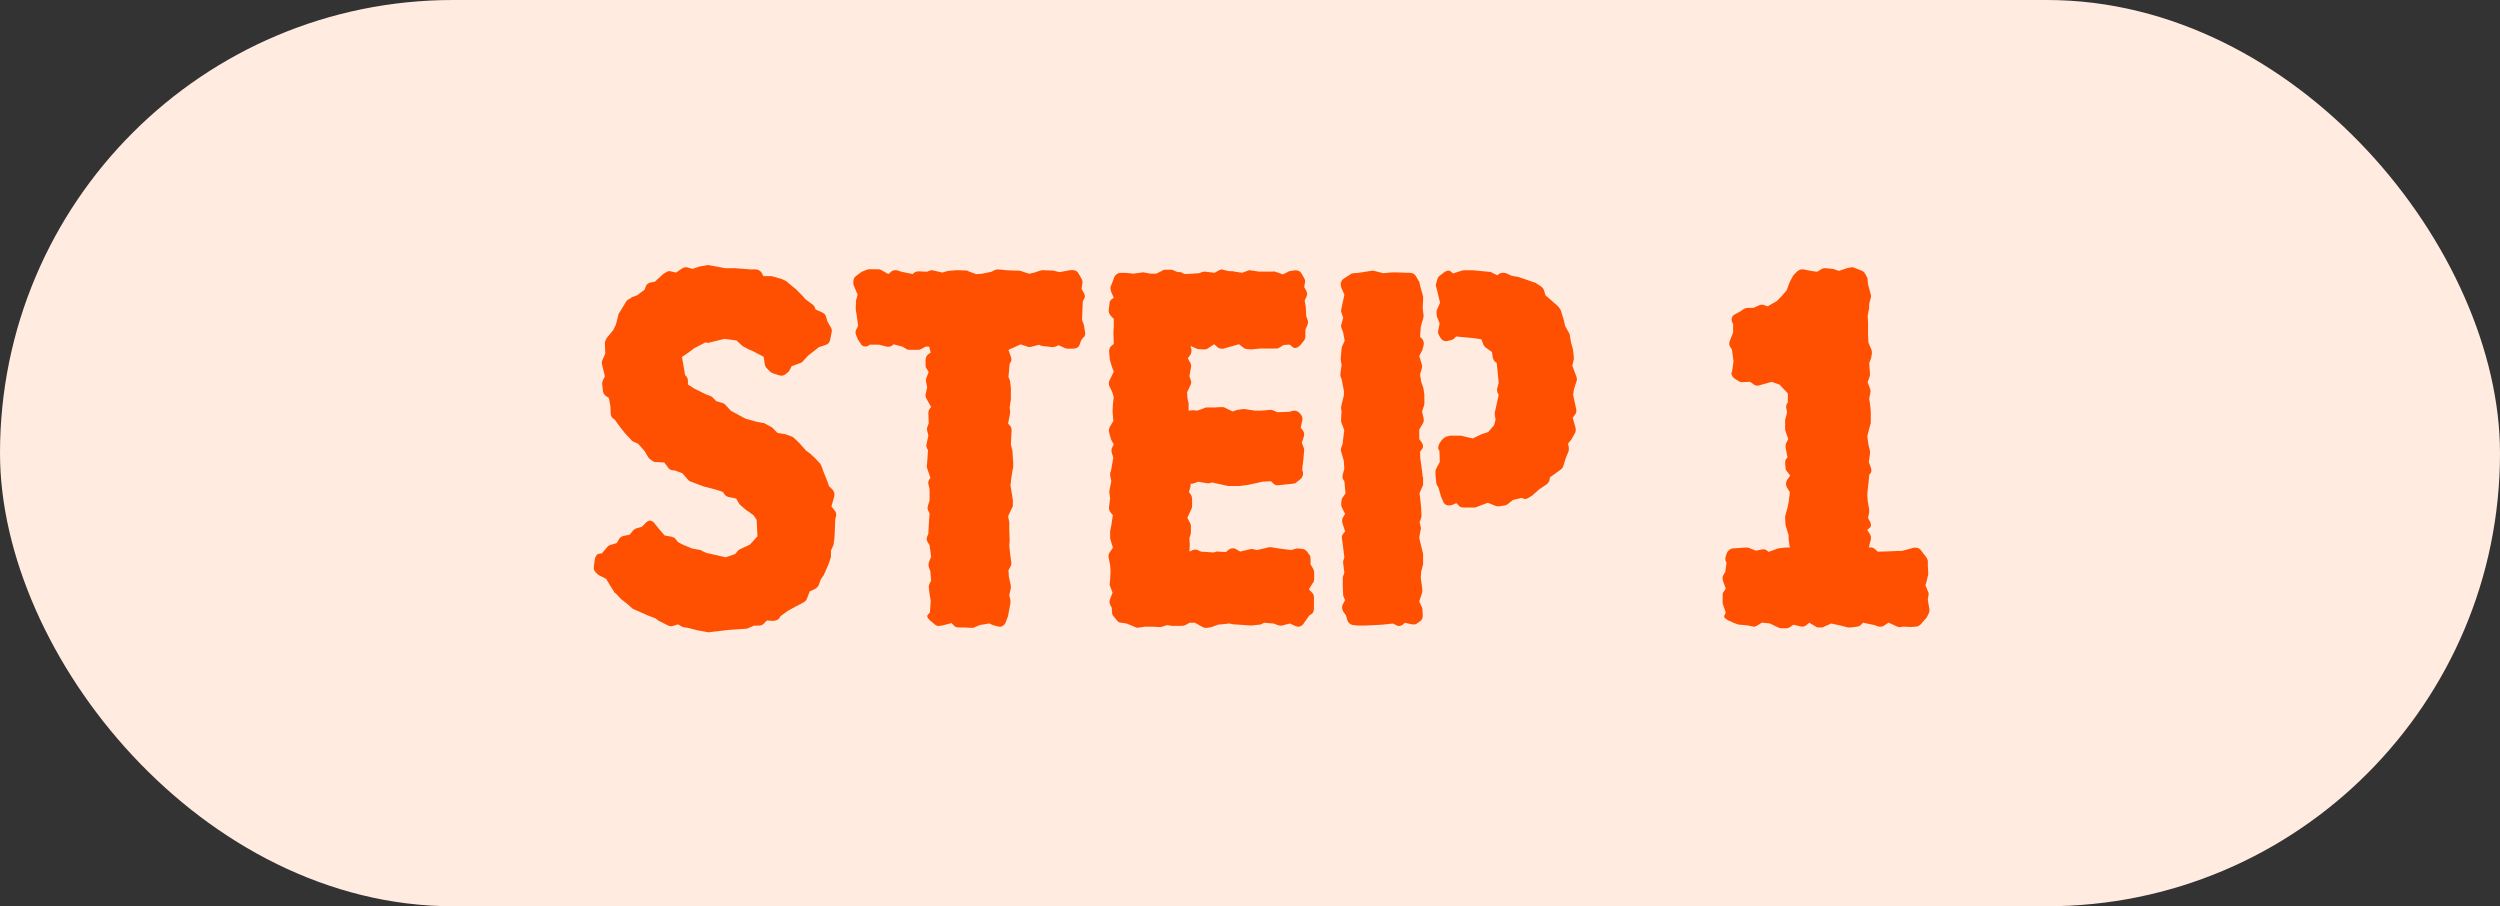 <svg viewBox="0 0 80 29" fill="none" xmlns="http://www.w3.org/2000/svg">
<rect x="0" y="0" width="80" height="29" fill="#333333" stroke="none"/>
<rect width="80" height="29" rx="14.5" fill="#FFEBE0"/>
<path d="M22.579 10.954L22.213 11.144L22.063 11.258L21.823 11.424L21.924 12.009C21.974 12.035 22.013 12.111 22.013 12.174V12.302L22.227 12.442L22.567 12.608L22.731 12.671C22.743 12.684 22.769 12.684 22.794 12.71L22.921 12.837L23.134 12.901C23.172 12.913 23.198 12.927 23.222 12.965L23.386 13.143L23.851 13.396L24.215 13.498L24.416 13.536C24.428 13.536 24.454 13.536 24.466 13.548L24.654 13.65L24.704 13.676L24.88 13.854L25.119 13.892C25.131 13.892 25.145 13.892 25.157 13.904L25.333 13.968C25.345 13.98 25.37 13.98 25.396 14.006L25.56 14.158L25.799 14.425L25.938 14.527C25.95 14.527 25.963 14.553 25.963 14.553L26.076 14.655L26.252 14.845L26.29 14.921L26.353 15.098L26.466 15.378L26.529 15.556L26.642 15.67C26.692 15.72 26.717 15.81 26.692 15.899L26.605 16.205L26.717 16.345C26.755 16.395 26.767 16.459 26.755 16.51L26.729 16.612L26.704 17.197L26.678 17.401C26.678 17.427 26.666 17.439 26.666 17.451L26.591 17.617V17.795C26.591 17.807 26.591 17.845 26.579 17.858L26.516 18.048L26.365 18.392C26.365 18.404 26.353 18.418 26.34 18.43L26.264 18.544L26.201 18.721C26.175 18.772 26.126 18.823 26.075 18.849L25.91 18.925L25.822 19.155C25.81 19.205 25.772 19.231 25.746 19.257L25.634 19.32L25.457 19.41L25.206 19.55L24.979 19.716L24.929 19.792C24.892 19.842 24.803 19.868 24.741 19.868L24.54 19.856L24.427 19.97C24.389 20.008 24.326 20.02 24.276 20.02H24.126L23.924 20.108C23.912 20.12 23.875 20.12 23.861 20.12L23.307 20.158L22.666 20.234L22.603 20.221L22.326 20.172L22.037 20.096L21.873 20.07C21.861 20.07 21.823 20.058 21.81 20.044L21.697 19.98L21.533 20.03C21.483 20.042 21.432 20.042 21.382 20.018L21.08 19.866L20.979 19.79L20.714 19.688L20.287 19.498C20.261 19.486 20.249 19.486 20.223 19.46L20.111 19.358L19.923 19.207C19.911 19.195 19.897 19.195 19.897 19.195L19.695 18.979C19.695 18.979 19.67 18.979 19.67 18.967L19.557 18.789L19.393 18.521L19.165 18.407L19.116 18.369L19.066 18.319C19.017 18.269 18.991 18.205 19.003 18.142L19.029 17.926C19.041 17.824 19.092 17.736 19.155 17.722L19.256 17.71L19.432 17.506C19.458 17.468 19.495 17.456 19.521 17.442L19.735 17.379L19.81 17.251C19.835 17.201 19.897 17.163 19.948 17.149L20.15 17.111L20.263 16.971C20.288 16.945 20.326 16.921 20.364 16.907L20.54 16.857L20.64 16.756C20.704 16.68 20.779 16.642 20.828 16.666L20.866 16.678C20.892 16.69 20.929 16.716 20.941 16.742L21.092 16.932L21.268 17.135L21.482 17.173C21.519 17.185 21.582 17.199 21.608 17.237L21.697 17.351L21.873 17.439L22.15 17.553L22.427 17.603C22.439 17.603 22.452 17.629 22.464 17.629L22.603 17.693L23.22 17.833L23.523 17.731L23.598 17.643C23.61 17.617 23.647 17.593 23.673 17.579L23.999 17.427L24.239 17.159L24.213 16.638L24.112 16.486L23.861 16.308L23.685 16.157L23.647 16.107L23.558 15.955L23.319 15.905C23.27 15.892 23.218 15.867 23.193 15.829L23.129 15.739L22.89 15.663L22.5 15.561L22.097 15.409C22.071 15.397 22.047 15.383 22.022 15.359L21.834 15.143L21.594 15.053H21.569C21.494 15.053 21.418 15.028 21.381 14.964L21.254 14.798L21.003 14.786C20.965 14.786 20.914 14.786 20.876 14.748L20.776 14.672L20.738 14.622L20.625 14.432L20.423 14.203L20.259 14.127C20.247 14.114 20.222 14.114 20.21 14.089L19.996 13.859L19.846 13.669L19.67 13.428L19.632 13.402C19.582 13.364 19.543 13.312 19.543 13.236L19.531 12.982L19.482 12.729L19.394 12.678C19.345 12.64 19.305 12.589 19.294 12.513L19.268 12.283C19.268 12.233 19.28 12.207 19.294 12.169L19.357 12.041L19.268 11.674C19.256 11.636 19.256 11.584 19.268 11.546L19.369 11.316L19.357 11.011V10.947L19.382 10.883L19.42 10.807L19.622 10.566L19.709 10.388L19.784 10.096C19.784 10.07 19.796 10.032 19.81 10.02L19.859 9.944L20.035 9.653C20.047 9.627 20.061 9.615 20.099 9.589L20.186 9.539C20.198 9.539 20.198 9.527 20.211 9.513L20.387 9.449L20.627 9.271L20.664 9.169C20.69 9.093 20.753 9.055 20.815 9.041L20.953 9.016L21.218 8.774C21.23 8.762 21.244 8.748 21.256 8.748L21.319 8.71C21.369 8.672 21.42 8.672 21.47 8.684L21.634 8.722L21.822 8.594C21.871 8.556 21.948 8.544 21.998 8.556L22.162 8.606L22.375 8.531L22.664 8.48C22.69 8.48 22.702 8.493 22.728 8.493L23.206 8.582H23.509L23.999 8.62H24.175C24.264 8.62 24.34 8.67 24.377 8.734L24.427 8.836H24.678C24.69 8.836 24.704 8.836 24.728 8.848L25.005 8.924L25.03 8.936L25.169 9L25.206 9.038L25.483 9.268L25.659 9.445L25.772 9.573L26.011 9.751C26.037 9.777 26.061 9.801 26.075 9.841L26.1 9.905L26.302 9.993C26.352 10.018 26.415 10.056 26.428 10.12L26.478 10.286L26.579 10.464C26.605 10.502 26.628 10.566 26.616 10.616L26.567 10.857C26.555 10.947 26.504 11.009 26.428 11.035L26.201 11.111L25.861 11.379L25.697 11.556C25.685 11.582 25.659 11.594 25.634 11.607L25.331 11.72L25.268 11.848L25.23 11.898L25.155 11.962C25.105 12.012 25.017 12.038 24.941 12.012L24.74 11.948C24.714 11.936 24.676 11.922 24.651 11.898L24.538 11.784C24.5 11.746 24.488 11.72 24.475 11.67L24.437 11.417L24.097 11.239L23.946 11.175L23.782 11.085C23.77 11.085 23.757 11.073 23.745 11.059L23.569 10.894L23.179 10.844L22.663 10.971L22.576 10.959L22.579 10.954Z" fill="#FE5000"/>
<path d="M34.672 10.789L34.597 10.89L34.547 11.03C34.522 11.12 34.421 11.158 34.334 11.158H34.183C34.158 11.158 34.12 11.158 34.096 11.146L33.869 11.044L33.806 11.082C33.768 11.094 33.717 11.108 33.679 11.108L33.339 11.07C33.327 11.07 33.313 11.058 33.301 11.058L33.252 11.032L33.001 11.096C32.975 11.108 32.912 11.108 32.888 11.096L32.66 11.02L32.32 11.172L32.308 11.184C32.296 11.184 32.283 11.184 32.271 11.196L32.346 11.412C32.371 11.476 32.371 11.526 32.346 11.578L32.308 11.641L32.271 12.061L32.296 12.125C32.308 12.137 32.322 12.175 32.322 12.201L32.348 12.416V12.784L32.31 13.038L32.322 13.152V13.228L32.259 13.557L32.308 13.607C32.346 13.645 32.371 13.695 32.371 13.773L32.359 14.015L32.348 14.23L32.385 14.37C32.385 14.382 32.397 14.396 32.397 14.42L32.423 14.828V14.956C32.423 14.968 32.411 14.981 32.411 14.993L32.361 15.299L32.336 15.541L32.385 15.832L32.411 16.01V16.176C32.411 16.214 32.399 16.226 32.385 16.252L32.259 16.519L32.284 16.647C32.284 16.673 32.296 16.685 32.296 16.697V16.939L32.308 17.268V17.319L32.296 17.458L32.322 17.7L32.359 17.98C32.371 18.03 32.359 18.081 32.334 18.132L32.271 18.245L32.283 18.449L32.346 18.741V18.829L32.296 19.045L32.334 19.21V19.3L32.284 19.568L32.259 19.707C32.259 19.72 32.247 19.733 32.247 19.745L32.197 19.873C32.16 20.001 32.059 20.077 31.958 20.051L31.807 20.013C31.796 20.013 31.782 20.013 31.77 20.001L31.657 19.951L31.354 20.001L31.204 20.065C31.166 20.091 31.141 20.091 31.103 20.091L30.876 20.079H30.688C30.625 20.079 30.561 20.067 30.524 20.015L30.448 19.939L30.16 20.015L30.072 20.027C30.023 20.039 29.972 20.027 29.922 19.989L29.847 19.925C29.708 19.823 29.645 19.735 29.683 19.683L29.758 19.595L29.784 19.226L29.746 19.01L29.72 18.781C29.72 18.743 29.732 18.717 29.746 18.679L29.796 18.577L29.77 18.271L29.72 18.144C29.708 18.094 29.708 18.054 29.72 18.004L29.796 17.814L29.746 17.446L29.683 17.345C29.645 17.281 29.645 17.217 29.671 17.167L29.708 17.077L29.72 16.809L29.746 16.428L29.696 16.326C29.671 16.288 29.684 16.224 29.696 16.174L29.746 16.022V15.655L29.708 15.489C29.696 15.425 29.708 15.399 29.734 15.349L29.772 15.285L29.671 14.993C29.659 14.968 29.659 14.956 29.659 14.918L29.671 14.79L29.696 14.408L29.671 14.358C29.659 14.32 29.633 14.282 29.645 14.23L29.708 13.939L29.671 13.787C29.659 13.749 29.659 13.711 29.671 13.673L29.72 13.545L29.708 13.216C29.708 13.165 29.72 13.126 29.746 13.088L29.796 13.024L29.645 12.756C29.619 12.706 29.608 12.667 29.619 12.629L29.669 12.387L29.631 12.197C29.631 12.159 29.631 12.121 29.643 12.095L29.719 11.905L29.63 11.766C29.618 11.728 29.618 11.702 29.618 11.676V11.524C29.618 11.46 29.643 11.384 29.693 11.346L29.782 11.282L29.732 11.092H29.619L29.481 11.168C29.455 11.181 29.418 11.194 29.394 11.194H29.105C29.067 11.194 29.042 11.194 29.004 11.168L28.878 11.092L28.589 11.017L28.551 11.055C28.502 11.092 28.438 11.104 28.375 11.092L28.124 11.029H27.835C27.734 11.118 27.596 11.104 27.546 11.003L27.445 10.851C27.445 10.839 27.433 10.813 27.433 10.813L27.395 10.723C27.37 10.659 27.37 10.621 27.395 10.557L27.459 10.43L27.421 10.138L27.384 9.896V9.858L27.395 9.605C27.395 9.592 27.407 9.567 27.407 9.567L27.445 9.427L27.319 9.135C27.307 9.109 27.307 9.085 27.307 9.059V9.021C27.307 8.945 27.332 8.869 27.394 8.831L27.582 8.691C27.594 8.691 27.608 8.691 27.619 8.679L27.746 8.629C27.772 8.617 27.809 8.617 27.835 8.617H28.1C28.125 8.617 28.163 8.617 28.201 8.643L28.428 8.771L28.517 8.695C28.566 8.645 28.667 8.631 28.73 8.657L28.843 8.695L29.209 8.771L29.247 8.733C29.284 8.695 29.36 8.683 29.411 8.683L29.662 8.695L29.737 8.669C29.787 8.643 29.838 8.643 29.876 8.657L30.153 8.721L30.291 8.683C30.303 8.683 30.317 8.671 30.329 8.671L30.618 8.645L30.932 8.657C30.958 8.657 30.982 8.669 30.995 8.683L31.235 8.773L31.423 8.76L31.725 8.697L31.801 8.659C31.838 8.633 31.89 8.621 31.927 8.621L32.216 8.647L32.443 8.659H32.57C32.595 8.659 32.633 8.659 32.659 8.671L32.936 8.76L33.1 8.722L33.288 8.659C33.313 8.647 33.351 8.647 33.377 8.647L33.717 8.659C33.729 8.659 33.742 8.671 33.754 8.671L33.905 8.709L34.245 8.645H34.283C34.371 8.633 34.459 8.657 34.51 8.747L34.611 8.924C34.636 8.962 34.648 9.026 34.636 9.076L34.611 9.242L34.66 9.332C34.71 9.408 34.736 9.484 34.698 9.548L34.648 9.649L34.636 9.979L34.624 10.233L34.674 10.373C34.674 10.385 34.686 10.385 34.686 10.411L34.724 10.64C34.736 10.704 34.712 10.754 34.686 10.792L34.672 10.789Z" fill="#FE5000"/>
<path d="M42.01 18.654L41.884 18.858L41.971 18.948C42.021 18.998 42.046 19.05 42.046 19.1V19.469C42.046 19.533 42.021 19.621 41.971 19.647L41.896 19.697L41.708 19.965C41.682 20.003 41.645 20.028 41.607 20.041C41.557 20.066 41.494 20.053 41.443 20.028L41.279 19.952L41.027 20.016C40.99 20.028 40.927 20.016 40.889 20.004L40.763 19.954L40.46 19.928L40.347 19.978C40.335 19.99 40.297 19.99 40.284 19.99L40.033 20.016L39.467 19.978L39.34 19.952L38.976 19.99L38.8 20.054C38.788 20.066 38.775 20.066 38.763 20.066L38.624 20.092C38.586 20.092 38.523 20.092 38.486 20.066L38.234 19.927H38.07L37.932 20.003C37.906 20.015 37.856 20.028 37.819 20.028H37.504C37.479 20.028 37.455 20.016 37.441 20.016L37.34 20.004L37.19 20.054C37.164 20.066 37.127 20.066 37.101 20.066L36.874 20.054H36.646L36.458 20.08C36.421 20.092 36.371 20.092 36.332 20.068L36.055 19.954L35.891 19.928C35.841 19.928 35.79 19.916 35.752 19.864L35.626 19.712C35.6 19.674 35.588 19.663 35.588 19.611L35.576 19.445L35.539 19.381C35.513 19.331 35.489 19.253 35.513 19.203L35.602 18.962L35.513 18.732C35.501 18.706 35.513 18.694 35.513 18.656L35.525 18.542L35.537 18.275L35.525 18.085L35.475 17.831C35.463 17.793 35.475 17.743 35.501 17.691L35.614 17.526L35.525 17.234V16.992L35.562 16.814L35.612 16.485L35.537 16.395C35.499 16.357 35.487 16.293 35.487 16.243L35.525 15.938L35.499 15.772V15.708L35.562 15.39L35.525 15.213V15.137L35.551 15.073L35.626 14.641L35.576 14.489C35.564 14.439 35.564 14.399 35.576 14.35L35.639 14.222L35.564 14.082C35.564 14.07 35.552 14.056 35.552 14.056L35.489 13.826C35.477 13.763 35.489 13.713 35.515 13.661L35.627 13.471L35.602 13.165L35.614 12.924L35.639 12.708L35.59 12.542L35.503 12.364C35.477 12.314 35.477 12.225 35.503 12.175L35.641 11.895L35.578 11.729L35.528 11.551L35.516 11.525L35.491 11.246C35.491 11.17 35.516 11.106 35.566 11.068L35.641 11.004L35.629 10.635L35.641 10.445V10.203L35.54 10.101C35.503 10.051 35.477 10 35.477 9.936L35.503 9.72C35.503 9.656 35.528 9.618 35.566 9.58L35.641 9.53L35.552 9.326C35.54 9.288 35.527 9.213 35.54 9.175L35.615 8.985L35.653 8.871C35.691 8.795 35.766 8.731 35.855 8.731H36.019L36.27 8.757L36.547 8.719C36.573 8.719 36.585 8.707 36.61 8.719L36.812 8.757H36.976L37.039 8.745C37.039 8.733 37.051 8.733 37.051 8.733L37.178 8.669C37.215 8.643 37.241 8.631 37.265 8.631H37.492C37.518 8.631 37.542 8.643 37.568 8.657L37.681 8.707H37.756C37.793 8.707 37.843 8.733 37.882 8.757L37.908 8.769H37.971L38.374 8.743L38.438 8.717C38.475 8.705 38.513 8.691 38.55 8.691L38.865 8.729L39.004 8.653C39.067 8.615 39.104 8.615 39.168 8.641L39.332 8.679H39.458C39.47 8.679 39.484 8.691 39.496 8.691L39.747 8.729L39.923 8.665C39.949 8.653 39.986 8.639 40.024 8.653L40.289 8.691H40.716C40.742 8.691 40.766 8.679 40.791 8.691L41.056 8.779L41.207 8.703C41.219 8.691 41.257 8.677 41.27 8.677L41.421 8.652C41.51 8.639 41.597 8.664 41.648 8.753L41.723 8.881C41.749 8.931 41.773 8.971 41.761 9.021L41.735 9.187L41.798 9.301C41.836 9.377 41.836 9.44 41.798 9.516L41.749 9.618L41.786 9.834L41.798 10.114L41.836 10.215C41.862 10.265 41.862 10.355 41.836 10.405L41.773 10.545V10.749C41.773 10.799 41.761 10.851 41.735 10.889L41.646 11.002C41.559 11.116 41.444 11.168 41.381 11.116L41.268 11.027L41.08 11.039L40.93 11.129C40.892 11.154 40.855 11.154 40.829 11.154H40.313L40.048 11.18H40.01L39.898 11.168C39.872 11.168 39.822 11.156 39.797 11.13L39.646 11.016L39.282 11.118L39.156 11.156C39.092 11.168 39.005 11.156 38.954 11.106L38.853 11.016L38.639 11.156C38.602 11.182 38.55 11.182 38.513 11.182L38.349 11.17C38.337 11.17 38.311 11.17 38.299 11.158L38.097 11.07L38.123 11.172C38.135 11.236 38.123 11.312 38.086 11.361L38.01 11.463L38.086 11.603C38.111 11.641 38.123 11.693 38.111 11.755L38.062 12.035L38.099 12.149C38.125 12.213 38.125 12.251 38.099 12.314L37.986 12.556L37.998 12.734L38.024 12.861C38.024 12.887 38.036 12.899 38.036 12.912V13.141L38.149 13.129H38.212L38.313 13.141L38.527 13.065C38.539 13.053 38.576 13.039 38.602 13.039H38.853L39.067 13.027C39.104 13.027 39.156 13.027 39.18 13.039L39.444 13.167L39.557 13.129C39.569 13.117 39.583 13.117 39.595 13.117L39.771 13.091H39.834L40.161 13.141H40.362L40.651 13.115C40.689 13.115 40.727 13.127 40.764 13.141L40.877 13.191L41.255 13.179L41.344 13.153C41.419 13.127 41.494 13.141 41.557 13.191L41.595 13.229C41.658 13.279 41.696 13.369 41.67 13.471L41.621 13.687L41.684 13.763C41.733 13.826 41.747 13.89 41.721 13.978L41.658 14.168L41.708 14.296C41.72 14.334 41.733 14.36 41.733 14.41L41.708 14.702L41.67 15.019L41.682 15.069C41.72 15.183 41.682 15.285 41.593 15.349L41.48 15.439C41.455 15.464 41.417 15.477 41.38 15.477L40.915 15.527C40.851 15.539 40.788 15.515 40.751 15.477L40.675 15.401L40.41 15.413L39.945 15.515L39.657 15.553H39.304L38.788 15.439L38.699 15.464H38.624L38.347 15.415L38.209 15.464C38.171 15.477 38.133 15.49 38.096 15.477C38.096 15.502 38.108 15.527 38.096 15.566L38.046 15.744L38.109 15.834C38.135 15.872 38.147 15.936 38.147 15.974V16.203C38.147 16.241 38.135 16.267 38.121 16.293L37.995 16.573L38.084 16.738C38.096 16.764 38.109 16.788 38.109 16.828V17.032C38.109 17.07 38.109 17.082 38.097 17.108L38.06 17.222L38.072 17.425V17.463L38.06 17.641H38.097C38.161 17.591 38.262 17.565 38.325 17.603L38.438 17.653L38.841 17.679L38.916 17.653C38.942 17.641 38.966 17.653 38.992 17.653L39.231 17.665L39.306 17.602C39.381 17.538 39.482 17.526 39.557 17.576L39.684 17.651L39.998 17.576C40.036 17.564 40.074 17.564 40.111 17.576L40.224 17.602L40.55 17.526C40.562 17.526 40.576 17.513 40.588 17.513H40.689L40.916 17.551L41.32 17.602L41.446 17.564C41.472 17.551 41.51 17.551 41.535 17.551L41.662 17.564C41.725 17.564 41.788 17.602 41.826 17.653L41.901 17.755C41.926 17.781 41.938 17.831 41.938 17.869V18.059L42.027 18.211C42.039 18.249 42.053 18.275 42.053 18.3V18.53C42.053 18.568 42.041 18.62 42.015 18.658L42.01 18.654Z" fill="#FE5000"/>
<path d="M45.168 19.977L44.954 19.927C44.879 20.017 44.778 20.055 44.703 20.017L44.576 19.953L44.224 19.991L43.696 20.017H43.445L43.332 20.005C43.243 20.005 43.144 19.941 43.118 19.853L43.069 19.687L42.993 19.585C42.944 19.509 42.93 19.419 42.968 19.343L43.043 19.204L42.993 19.09C42.993 19.078 42.981 19.064 42.981 19.04L42.969 18.734V18.48C42.969 18.454 42.981 18.442 42.981 18.43L43.019 18.328L42.981 18.023V17.959L43.019 17.831L42.969 17.424L42.944 17.246C42.932 17.196 42.944 17.119 42.981 17.081L43.045 17.005L42.956 16.737C42.944 16.687 42.944 16.623 42.968 16.571L43.043 16.444L42.93 16.214C42.918 16.188 42.918 16.138 42.918 16.1L42.93 16.012C42.93 15.986 42.942 15.948 42.956 15.936L43.057 15.784L43.019 15.391L42.993 15.365C42.956 15.301 42.956 15.251 42.968 15.187L43.017 15.009L43.005 14.755L42.916 14.45C42.904 14.412 42.904 14.374 42.916 14.336L42.966 14.196L42.992 13.954L43.017 13.765L42.916 13.497V13.421L42.928 13.154L42.916 13.078V13.014L43.005 12.646V12.506L42.93 12.125L42.893 12.035V11.959L42.93 11.68L42.904 11.514V11.464L42.93 11.158L42.942 11.094L43.031 10.905L42.981 10.637L42.932 10.509C42.92 10.471 42.906 10.433 42.92 10.395L42.983 10.166L42.92 9.988C42.908 9.95 42.92 9.938 42.92 9.9L42.958 9.722L43.021 9.43L42.92 9.201C42.908 9.163 42.894 9.087 42.908 9.049L42.92 9.023C42.932 8.973 42.958 8.947 42.995 8.921L43.209 8.781C43.234 8.755 43.284 8.743 43.31 8.743L43.474 8.731L43.877 8.667C43.903 8.667 43.94 8.655 43.966 8.667L44.269 8.743L44.545 8.717H44.696L45.048 8.73H45.111C45.2 8.73 45.275 8.768 45.313 8.843L45.4 8.995C45.412 9.007 45.426 9.033 45.426 9.059L45.452 9.173L45.54 9.491V9.567L45.528 9.796V9.884L45.554 10.088C45.554 10.114 45.554 10.152 45.542 10.19L45.467 10.444L45.441 10.787L45.479 10.813C45.542 10.863 45.58 10.965 45.554 11.055L45.517 11.194C45.517 11.22 45.505 11.22 45.491 11.245L45.416 11.396L45.503 11.676C45.515 11.714 45.503 11.766 45.491 11.816L45.441 11.982L45.479 12.223L45.542 12.401C45.542 12.413 45.554 12.427 45.554 12.451L45.58 12.641V12.921L45.568 12.985L45.505 13.162L45.554 13.378C45.566 13.442 45.566 13.492 45.528 13.556L45.416 13.746V14.051L45.465 14.115C45.54 14.205 45.554 14.305 45.515 14.357L45.44 14.459L45.452 14.688L45.489 14.942L45.527 15.259L45.539 15.285V15.501C45.539 15.539 45.527 15.551 45.513 15.577L45.424 15.781L45.45 15.985L45.475 16.238L45.487 16.492C45.487 16.518 45.487 16.542 45.475 16.582L45.426 16.709L45.464 16.861C45.475 16.899 45.464 16.925 45.464 16.949L45.414 17.203L45.464 17.419L45.527 17.673C45.527 17.698 45.539 17.711 45.539 17.723V18.052C45.539 18.078 45.527 18.09 45.527 18.102L45.477 18.292L45.465 18.496L45.503 18.764L45.515 18.877C45.515 18.903 45.515 18.953 45.503 18.979L45.416 19.247L45.491 19.413C45.503 19.438 45.517 19.451 45.517 19.488L45.528 19.692C45.528 19.782 45.503 19.844 45.44 19.882L45.352 19.946C45.303 19.984 45.239 19.996 45.176 19.972L45.168 19.977ZM46.25 13.979L46.363 13.953C46.375 13.953 46.388 13.941 46.4 13.941H46.74L47.13 14.03L47.419 13.891L47.621 13.827L47.809 13.611L47.858 13.433L47.833 13.281V13.205L47.959 12.634L47.922 12.57C47.91 12.532 47.896 12.468 47.91 12.43L47.959 12.253L47.896 11.617L47.833 11.567C47.807 11.541 47.783 11.491 47.769 11.453L47.744 11.264L47.53 11.112C47.505 11.086 47.48 11.062 47.467 11.022L47.404 10.856L47.139 10.818L46.597 10.768L46.522 10.844C46.496 10.856 46.458 10.882 46.434 10.882L46.334 10.908C46.233 10.934 46.145 10.896 46.094 10.806L46.057 10.742C46.031 10.692 46.007 10.654 46.019 10.602L46.069 10.349L45.993 10.159C45.993 10.147 45.981 10.147 45.981 10.121L45.969 10.019C45.969 9.993 45.969 9.943 45.981 9.917L46.082 9.688L46.007 9.37L45.958 9.18C45.946 9.154 45.946 9.092 45.958 9.066L45.995 8.938C46.007 8.888 46.033 8.849 46.07 8.825L46.183 8.736C46.272 8.661 46.371 8.635 46.422 8.686L46.498 8.75L46.775 8.661L46.838 8.648H47.127L47.643 8.698C47.669 8.698 47.706 8.698 47.718 8.711L47.92 8.812C47.983 8.723 48.108 8.711 48.209 8.749L48.373 8.825L48.587 8.862L49.14 9.052L49.178 9.078L49.316 9.168C49.354 9.194 49.392 9.244 49.405 9.282L49.455 9.448L49.845 9.791L49.87 9.817L49.908 9.867L49.946 9.931L50.046 10.262L50.084 10.428L50.21 10.658C50.222 10.684 50.236 10.696 50.236 10.734L50.274 10.963L50.337 11.193L50.362 11.422V11.498L50.313 11.702L50.451 12.07C50.463 12.108 50.463 12.159 50.451 12.197L50.364 12.465L50.339 12.631L50.44 13.1C50.451 13.15 50.44 13.214 50.402 13.266L50.327 13.368L50.416 13.685C50.428 13.749 50.428 13.799 50.404 13.851L50.303 14.029C50.303 14.041 50.291 14.041 50.291 14.055L50.178 14.194L50.204 14.334C50.204 14.36 50.204 14.422 50.192 14.448L50.116 14.626L50.028 14.906C50.016 14.956 49.99 14.982 49.964 15.008L49.901 15.057L49.599 15.273L49.587 15.337C49.587 15.401 49.537 15.465 49.486 15.503L49.258 15.655L49.045 15.845C49.033 15.857 49.019 15.87 49.007 15.87L48.906 15.934C48.843 15.972 48.793 15.972 48.756 15.96L48.693 15.934L48.416 15.998L48.239 16.138C48.214 16.15 48.176 16.176 48.151 16.176L47.963 16.202C47.937 16.202 47.887 16.202 47.862 16.19L47.61 16.088L47.207 16.24H46.841C46.792 16.24 46.74 16.228 46.703 16.202L46.602 16.1L46.489 16.15C46.363 16.2 46.238 16.176 46.187 16.062L46.111 15.884L46.036 15.617L45.973 15.503L45.961 15.453L45.935 15.199V15.109C45.935 15.083 45.935 15.059 45.947 15.021L46.074 14.78L46.062 14.424C45.998 14.374 46.012 14.246 46.111 14.118L46.149 14.069C46.175 14.043 46.212 14.005 46.25 13.992V13.979Z" fill="#FE5000"/>
<path d="M61.741 19.494C61.741 19.532 61.741 19.582 61.729 19.608L61.654 19.76L61.465 19.976C61.428 20.014 61.365 20.052 61.315 20.052L61.127 20.064L60.925 20.052L60.824 20.064C60.787 20.076 60.749 20.064 60.712 20.052L60.435 19.924L60.296 20.014C60.233 20.064 60.146 20.064 60.083 20.04L59.982 20.002L59.618 19.926L59.554 19.99C59.529 20.028 59.479 20.04 59.428 20.053L59.214 20.079H59.139L58.888 20.015L58.599 19.952L58.371 20.053C58.359 20.066 58.322 20.079 58.296 20.079H58.221C58.183 20.079 58.132 20.079 58.108 20.053L57.895 19.926L57.806 20.002C57.756 20.052 57.667 20.066 57.592 20.04L57.39 19.99L57.301 20.053C57.264 20.079 57.212 20.104 57.175 20.104H56.987C56.961 20.104 56.924 20.091 56.9 20.078L56.635 19.95L56.383 19.924L56.233 20.014C56.184 20.052 56.12 20.064 56.057 20.04L55.931 20.014L55.666 19.988C55.654 19.988 55.616 19.988 55.602 19.976L55.464 19.926L55.414 19.9C55.264 19.85 55.149 19.76 55.175 19.71L55.224 19.608L55.124 19.303V19.073C55.124 19.047 55.124 18.997 55.136 18.971L55.224 18.831L55.136 18.59C55.124 18.54 55.11 18.476 55.136 18.424L55.211 18.296L55.248 18.005C55.211 17.954 55.199 17.891 55.223 17.801L55.26 17.699C55.298 17.609 55.387 17.547 55.474 17.547L55.864 17.521C55.889 17.521 55.939 17.521 55.965 17.533L56.192 17.623L56.368 17.585C56.431 17.573 56.495 17.573 56.532 17.611L56.595 17.661L56.872 17.559C56.898 17.547 56.91 17.547 56.922 17.547L57.136 17.521H57.274L57.236 17.254V17.126L57.149 16.846C57.149 16.834 57.137 16.82 57.137 16.808L57.125 16.579V16.515L57.201 16.247L57.238 16.058L57.276 15.752L57.175 15.586C57.137 15.51 57.149 15.421 57.187 15.357L57.288 15.217L57.187 15.089C57.161 15.063 57.137 15.025 57.137 14.975L57.125 14.823C57.125 14.785 57.125 14.734 57.151 14.696L57.201 14.632L57.137 14.314C57.137 14.276 57.137 14.238 57.149 14.2L57.224 14.048L57.136 13.795C57.136 13.783 57.124 13.769 57.124 13.745V13.439L57.187 13.197L57.161 13.057C57.149 13.008 57.161 12.968 57.173 12.93L57.211 12.88V12.588L56.946 12.308L56.695 12.219L56.291 12.332C56.242 12.345 56.178 12.345 56.127 12.307L56.001 12.217L55.761 12.229C55.724 12.229 55.686 12.229 55.648 12.203L55.522 12.127C55.447 12.077 55.395 11.987 55.409 11.937L55.435 11.835L55.472 11.568L55.423 11.186L55.373 11.11C55.336 11.06 55.324 10.996 55.348 10.921L55.46 10.641V10.373C55.385 10.259 55.397 10.132 55.498 10.068L55.686 9.966L55.799 9.89C55.837 9.864 55.886 9.852 55.925 9.852H56.113L56.278 9.776C56.327 9.75 56.404 9.738 56.454 9.764L56.566 9.802L56.855 9.636L57.006 9.484L57.17 9.295L57.271 9.027L57.371 8.837L57.409 8.787L57.51 8.685C57.559 8.635 57.648 8.609 57.712 8.621L57.963 8.671L58.151 8.697L58.289 8.608C58.327 8.582 58.39 8.582 58.428 8.582L58.667 8.608C58.679 8.608 58.693 8.608 58.705 8.62L58.843 8.67L59.071 8.594L59.096 8.582L59.235 8.556C59.272 8.544 59.31 8.556 59.336 8.568L59.563 8.658C59.6 8.67 59.65 8.696 59.676 8.747L59.725 8.835C59.737 8.861 59.763 8.899 59.763 8.925L59.775 9.091L59.864 9.421C59.876 9.459 59.876 9.497 59.864 9.534L59.814 9.724V9.876C59.814 9.888 59.802 9.888 59.802 9.914L59.765 10.104L59.777 10.334V10.703L59.788 10.957L59.889 11.198C59.901 11.236 59.901 11.274 59.901 11.312L59.876 11.452C59.876 11.464 59.864 11.478 59.864 11.49L59.814 11.618L59.84 11.961C59.84 11.987 59.84 12.011 59.828 12.051L59.765 12.229L59.84 12.433C59.852 12.471 59.865 12.522 59.852 12.56L59.814 12.764L59.84 12.916L59.865 13.158V13.539L59.828 13.667L59.753 13.959L59.79 14.226L59.84 14.43V14.52L59.802 14.787L59.865 14.953C59.891 15.029 59.891 15.093 59.865 15.131L59.816 15.194L59.79 15.474L59.753 15.804L59.765 16.02L59.814 16.299V16.387L59.777 16.577L59.802 16.627C59.877 16.729 59.891 16.843 59.84 16.881L59.751 16.957L59.84 17.097C59.877 17.16 59.877 17.211 59.865 17.274L59.802 17.516H59.84C59.889 17.516 59.953 17.528 59.99 17.566L60.091 17.654L60.469 17.642L60.734 17.63H60.86L61.238 17.528C61.264 17.516 61.288 17.528 61.301 17.528H61.327C61.39 17.528 61.44 17.566 61.477 17.618L61.642 17.834C61.667 17.872 61.691 17.91 61.691 17.974V18.113L61.703 18.317V18.381L61.64 18.648L61.614 18.724L61.689 18.914C61.701 18.952 61.727 18.978 61.715 19.028L61.689 19.194L61.739 19.486L61.741 19.494Z" fill="#FE5000"/>
</svg>

